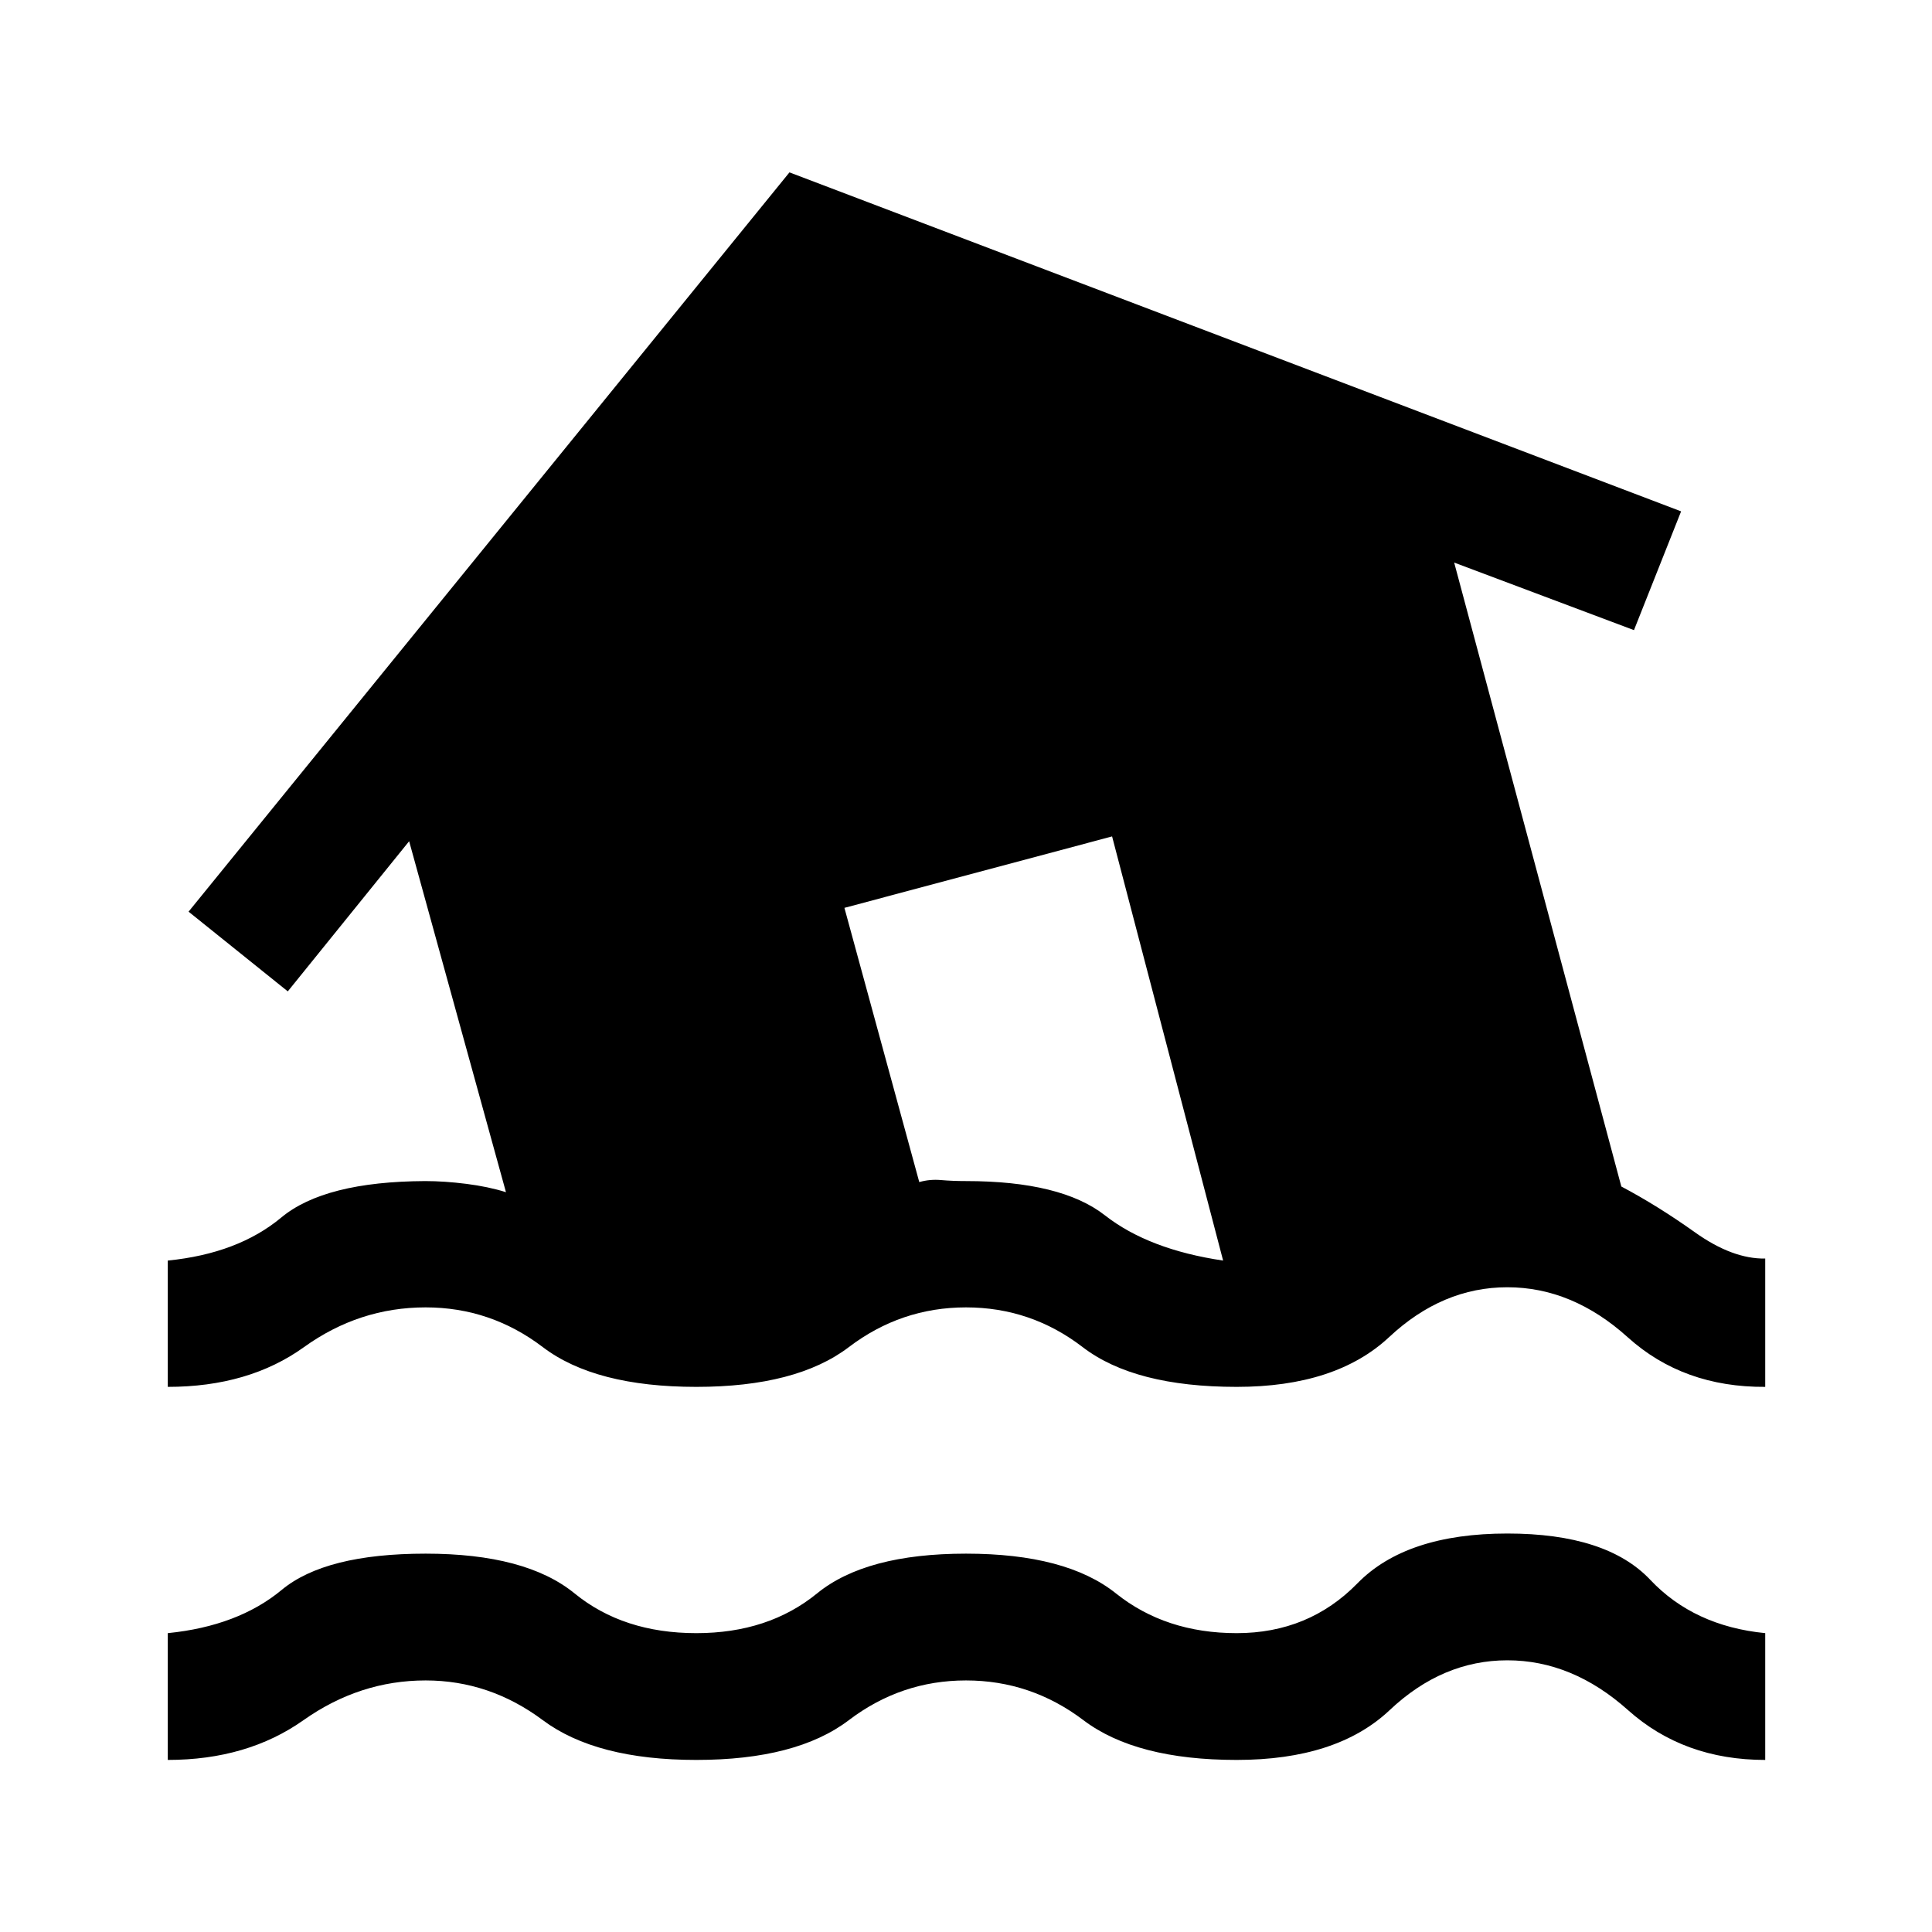<svg xmlns="http://www.w3.org/2000/svg" height="48" viewBox="0 -960 960 960" width="48"><path d="M83.37-85.5v-63q34.91-3.5 56.62-21.5t71.51-18q49.8 0 74 19.75 24.2 19.75 60.5 19.75 35.8 0 60-19.75Q430.2-188 480-188t74.5 19.75q24.7 19.75 60 19.75 35.8 0 60-24.75Q698.7-198 749-198q49.3 0 71.01 23 21.71 23 57.12 26.5v63q-40.48 0-68.17-24.75Q781.26-135 749-135q-32.26 0-58.48 24.75T614.5-85.5q-50.07 0-76.15-19.75Q512.26-125 480-125q-32.26 0-58.23 19.75T346-85.5q-49.8 0-76.27-19.75T211.5-125q-32.76 0-60.71 19.75Q122.85-85.5 83.37-85.5Zm0-185.37v-62.76q34.91-3.5 56.38-21.38 21.47-17.88 71.51-18.12 9.54 0 20.46 1.38 10.91 1.38 19.69 4.14L203.3-542 143-467.39 93.7-507l298.58-367.35 443.05 168.44-23.42 59.02-89.34-33.57 83.06 310.03q18 9.52 36.62 22.79 18.62 13.27 34.88 13.01v63.76q-40.72.24-68.29-24.63-27.58-24.87-59.84-24.87-32.26 0-58.73 24.75t-75.77 24.75q-50.8 0-76.52-19.75T480-310.37q-32.26 0-58.23 19.75T346-270.87q-50.3 0-76.27-19.75t-58.23-19.75q-33 0-60.46 19.75-27.45 19.75-67.67 19.75Zm524.39-62.76-55.17-210.76-133 35.5 37.19 136.26q5.24-1.5 10.86-1 5.62.5 12.36.5 47.28 0 69.03 17.02t58.73 22.48Z"/></svg>